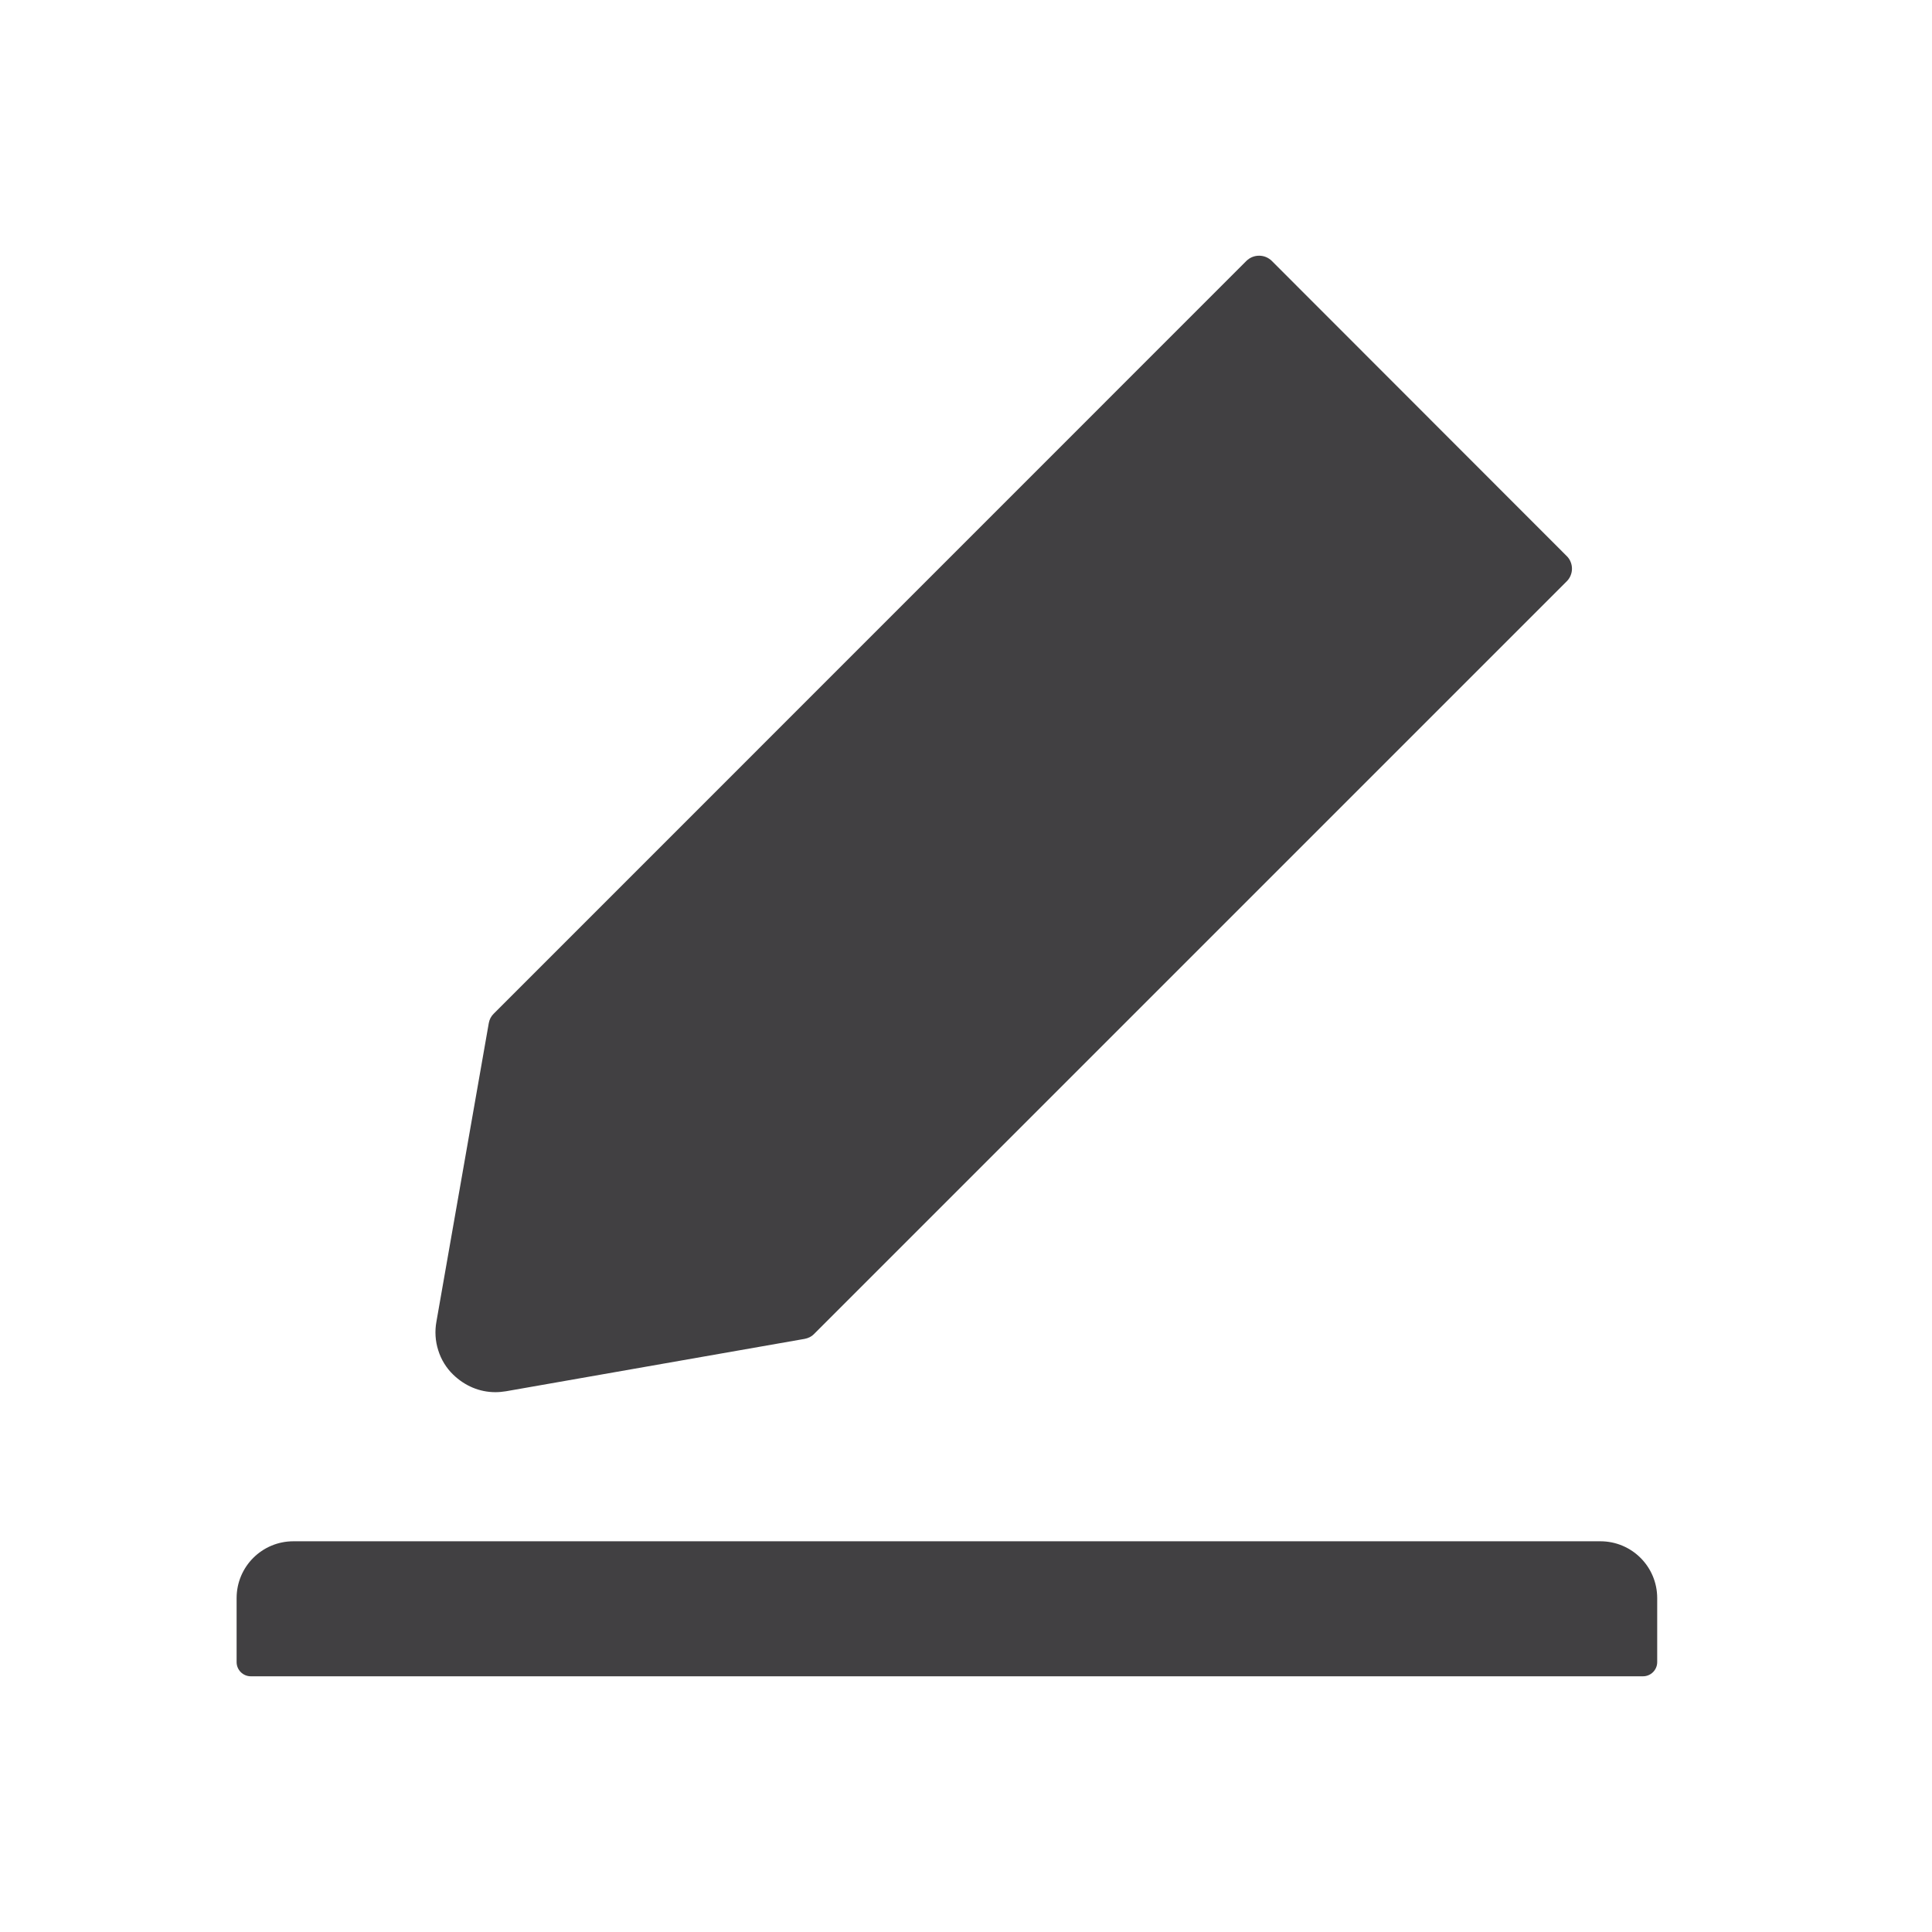 <svg width="17" height="17" viewBox="0 0 17 17" fill="none" xmlns="http://www.w3.org/2000/svg">
<path d="M14.082 13.562H2.582C2.305 13.562 2.082 13.786 2.082 14.062V14.625C2.082 14.694 2.138 14.75 2.207 14.75H14.457C14.526 14.75 14.582 14.694 14.582 14.625V14.062C14.582 13.786 14.359 13.562 14.082 13.562ZM4.359 12.25C4.39 12.25 4.421 12.247 4.452 12.242L7.08 11.781C7.112 11.775 7.141 11.761 7.163 11.738L13.787 5.114C13.801 5.1 13.813 5.082 13.82 5.064C13.828 5.045 13.832 5.024 13.832 5.004C13.832 4.983 13.828 4.963 13.82 4.944C13.813 4.925 13.801 4.908 13.787 4.894L11.19 2.295C11.16 2.266 11.121 2.25 11.079 2.25C11.037 2.25 10.998 2.266 10.968 2.295L4.345 8.919C4.321 8.942 4.307 8.97 4.301 9.002L3.84 11.63C3.825 11.713 3.83 11.8 3.856 11.881C3.881 11.962 3.926 12.036 3.987 12.095C4.09 12.195 4.22 12.25 4.359 12.25Z" fill="#414042"/>
</svg>
